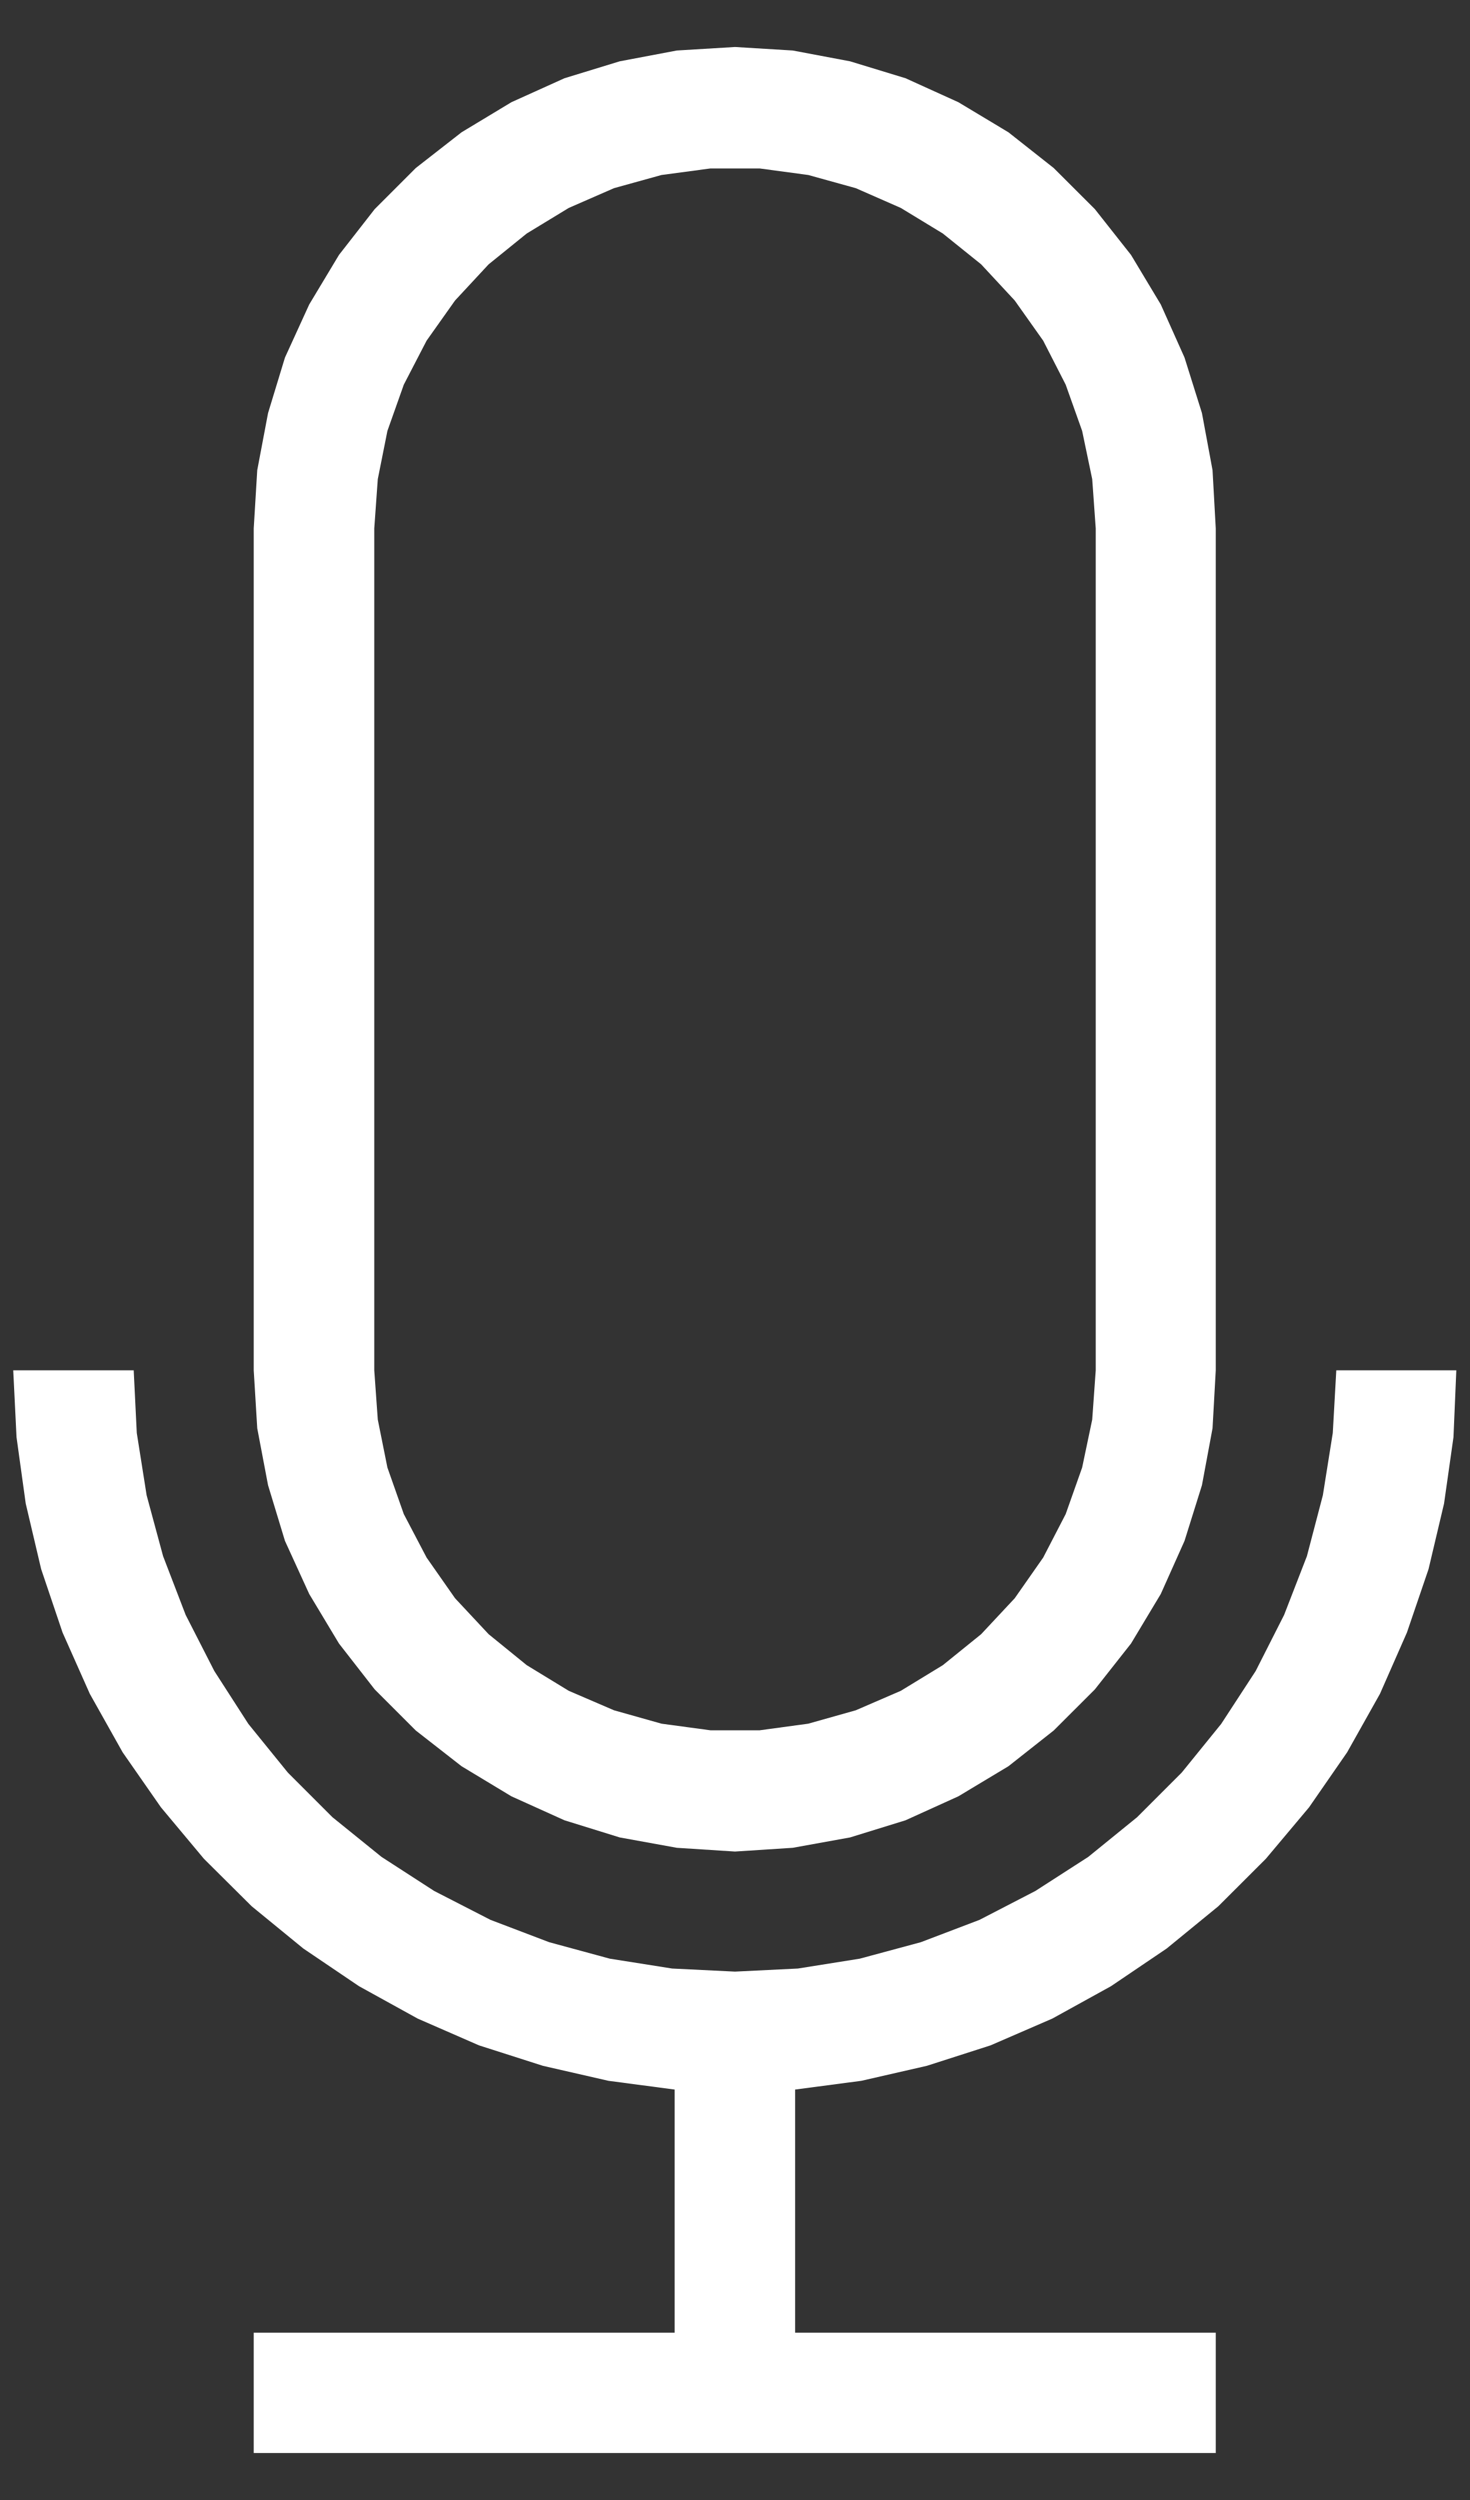 <svg width="20" height="34" viewBox="0 0 20 34" fill="none" xmlns="http://www.w3.org/2000/svg">
<rect x="0" y="0" width="20" height="34" fill="#333333" stroke="none"/>
<path d="M10 0.639L9.208 0.687L8.431 0.834L7.68 1.064L6.958 1.39L6.28 1.799L5.657 2.285L5.098 2.844L4.612 3.467L4.207 4.141L3.877 4.863L3.647 5.618L3.5 6.394L3.452 7.187V18.636L3.5 19.425L3.647 20.199L3.877 20.956L4.207 21.678L4.612 22.352L5.098 22.976L5.657 23.535L6.28 24.021L6.958 24.43L7.68 24.756L8.431 24.989L9.208 25.13L10 25.181L10.786 25.13L11.566 24.989L12.32 24.756L13.039 24.43L13.72 24.021L14.336 23.535L14.896 22.976L15.388 22.352L15.793 21.678L16.116 20.956L16.353 20.199L16.497 19.425L16.541 18.636V7.187L16.497 6.394L16.353 5.618L16.116 4.863L15.793 4.141L15.388 3.467L14.896 2.844L14.336 2.285L13.72 1.799L13.039 1.39L12.32 1.064L11.566 0.834L10.786 0.687L10 0.639ZM9.665 2.291H10.336L10.997 2.38L11.643 2.559L12.256 2.828L12.828 3.176L13.349 3.595L13.806 4.087L14.193 4.633L14.499 5.231L14.723 5.86L14.86 6.516L14.908 7.187V18.636L14.86 19.307L14.723 19.959L14.499 20.592L14.193 21.183L13.806 21.736L13.349 22.225L12.828 22.646L12.256 22.995L11.643 23.26L10.997 23.442L10.336 23.532H9.665L9 23.442L8.354 23.26L7.738 22.995L7.166 22.646L6.648 22.225L6.191 21.736L5.804 21.183L5.494 20.592L5.271 19.959L5.14 19.307L5.092 18.636V7.187L5.14 6.516L5.271 5.86L5.494 5.231L5.804 4.633L6.191 4.087L6.648 3.595L7.166 3.176L7.738 2.828L8.354 2.559L9 2.38L9.665 2.291ZM0.18 18.636L0.225 19.547L0.35 20.448L0.56 21.34L0.851 22.202L1.222 23.036L1.669 23.832L2.19 24.58L2.775 25.28L3.424 25.925L4.127 26.5L4.884 27.012L5.683 27.453L6.517 27.817L7.386 28.095L8.278 28.299L9.179 28.418V31.725H3.452V33.361H16.541V31.725H10.818V28.418L11.719 28.299L12.611 28.095L13.477 27.817L14.317 27.453L15.116 27.012L15.873 26.5L16.576 25.925L17.222 25.28L17.81 24.58L18.328 23.832L18.775 23.036L19.142 22.202L19.436 21.34L19.647 20.448L19.775 19.547L19.814 18.636H18.181L18.133 19.489L17.998 20.336L17.781 21.164L17.471 21.963L17.084 22.726L16.615 23.445L16.078 24.107L15.471 24.714L14.806 25.254L14.087 25.717L13.327 26.11L12.528 26.414L11.697 26.638L10.856 26.772L10 26.814L9.144 26.772L8.297 26.638L7.472 26.414L6.673 26.11L5.907 25.717L5.191 25.254L4.523 24.714L3.916 24.107L3.379 23.445L2.916 22.726L2.526 21.963L2.219 21.164L1.995 20.336L1.861 19.489L1.819 18.636H0.18Z" fill="white"/>
</svg>
